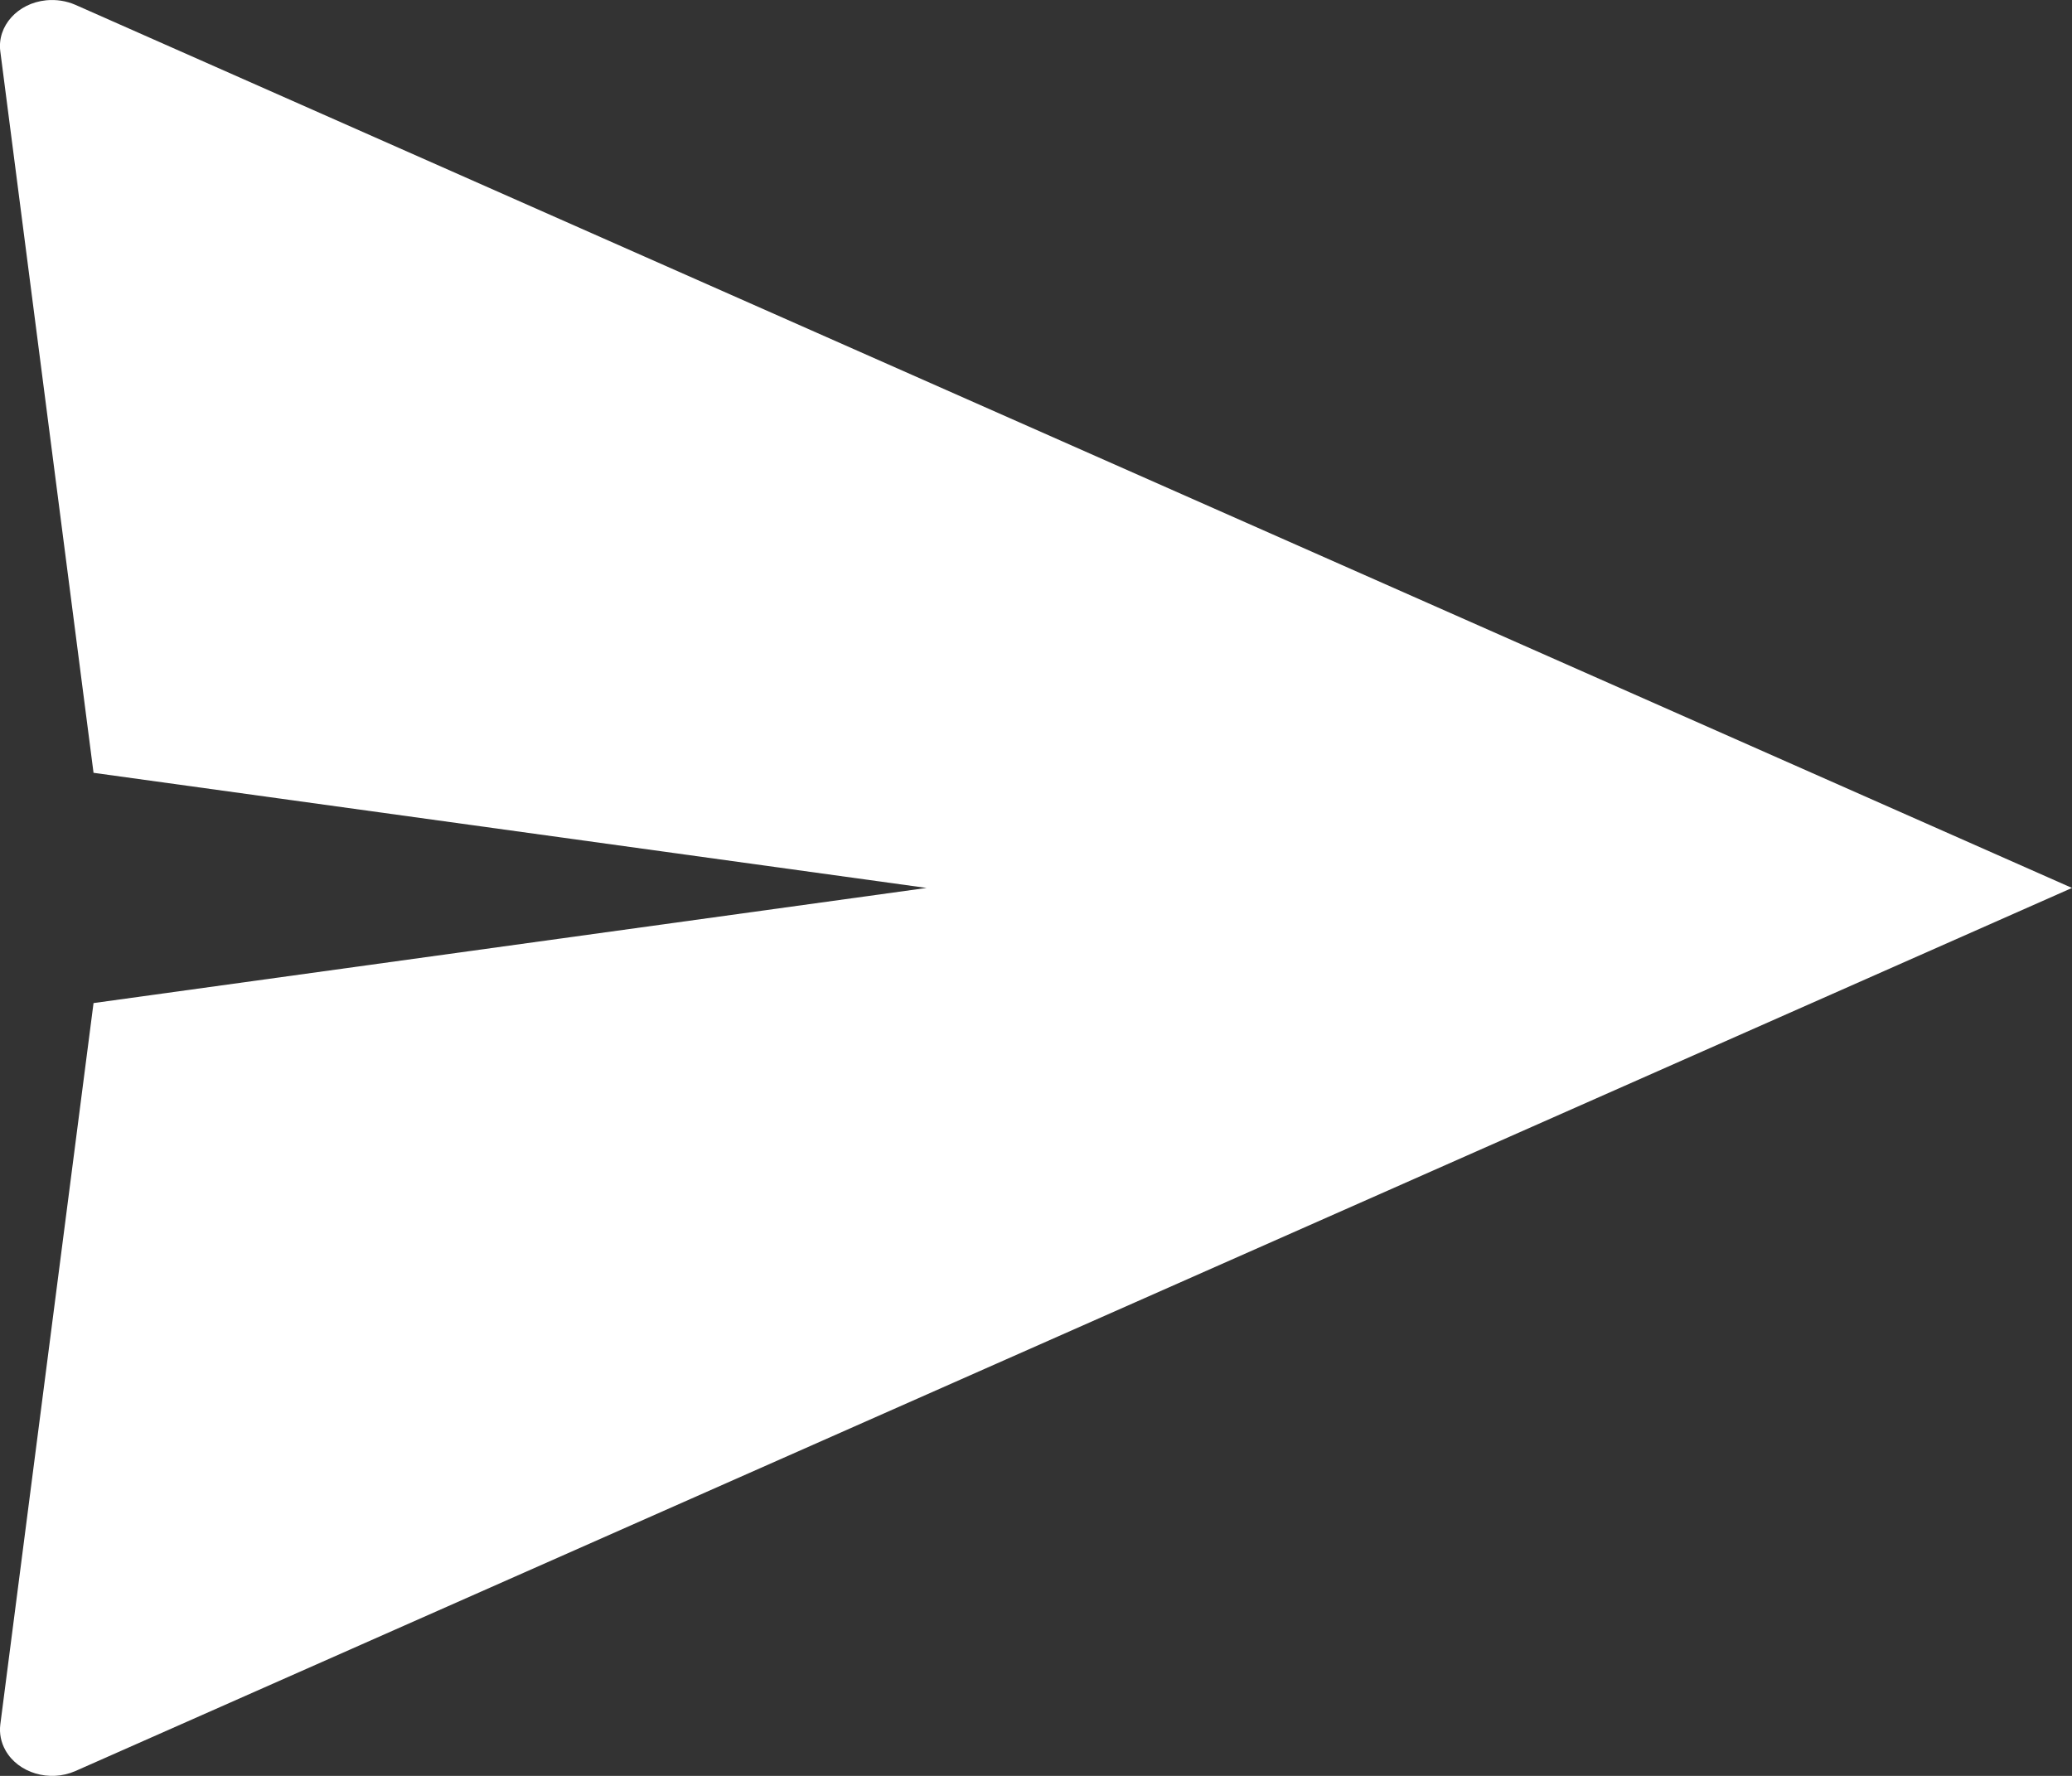 <svg width="21px" height="18px" viewBox="0 0 21 18" version="1.1" xmlns="http://www.w3.org/2000/svg"><rect x="0" y="0" width="21" height="18" fill="#333333" stroke="none"/><g transform="translate(-2, -3)" stroke="none" stroke-width="1" fill="none" fill-rule="evenodd"><rect x="0" y="0" width="24" height="24"/><path d="M12.5,1.5 L21.451,21.736 C21.566,21.997 21.472,22.314 21.242,22.444 C21.161,22.49 21.07,22.508 20.98,22.497 L13.667,21.552 L12.5,13.109 L11.333,21.552 L4.02,22.497 C3.764,22.53 3.532,22.322 3.503,22.032 C3.493,21.931 3.509,21.828 3.549,21.736 L12.5,1.5 Z" fill="#FFFFFF" fill-rule="nonzero" transform="translate(12.5, 12) rotate(90) translate(-12.5, -12) "/></g></svg>